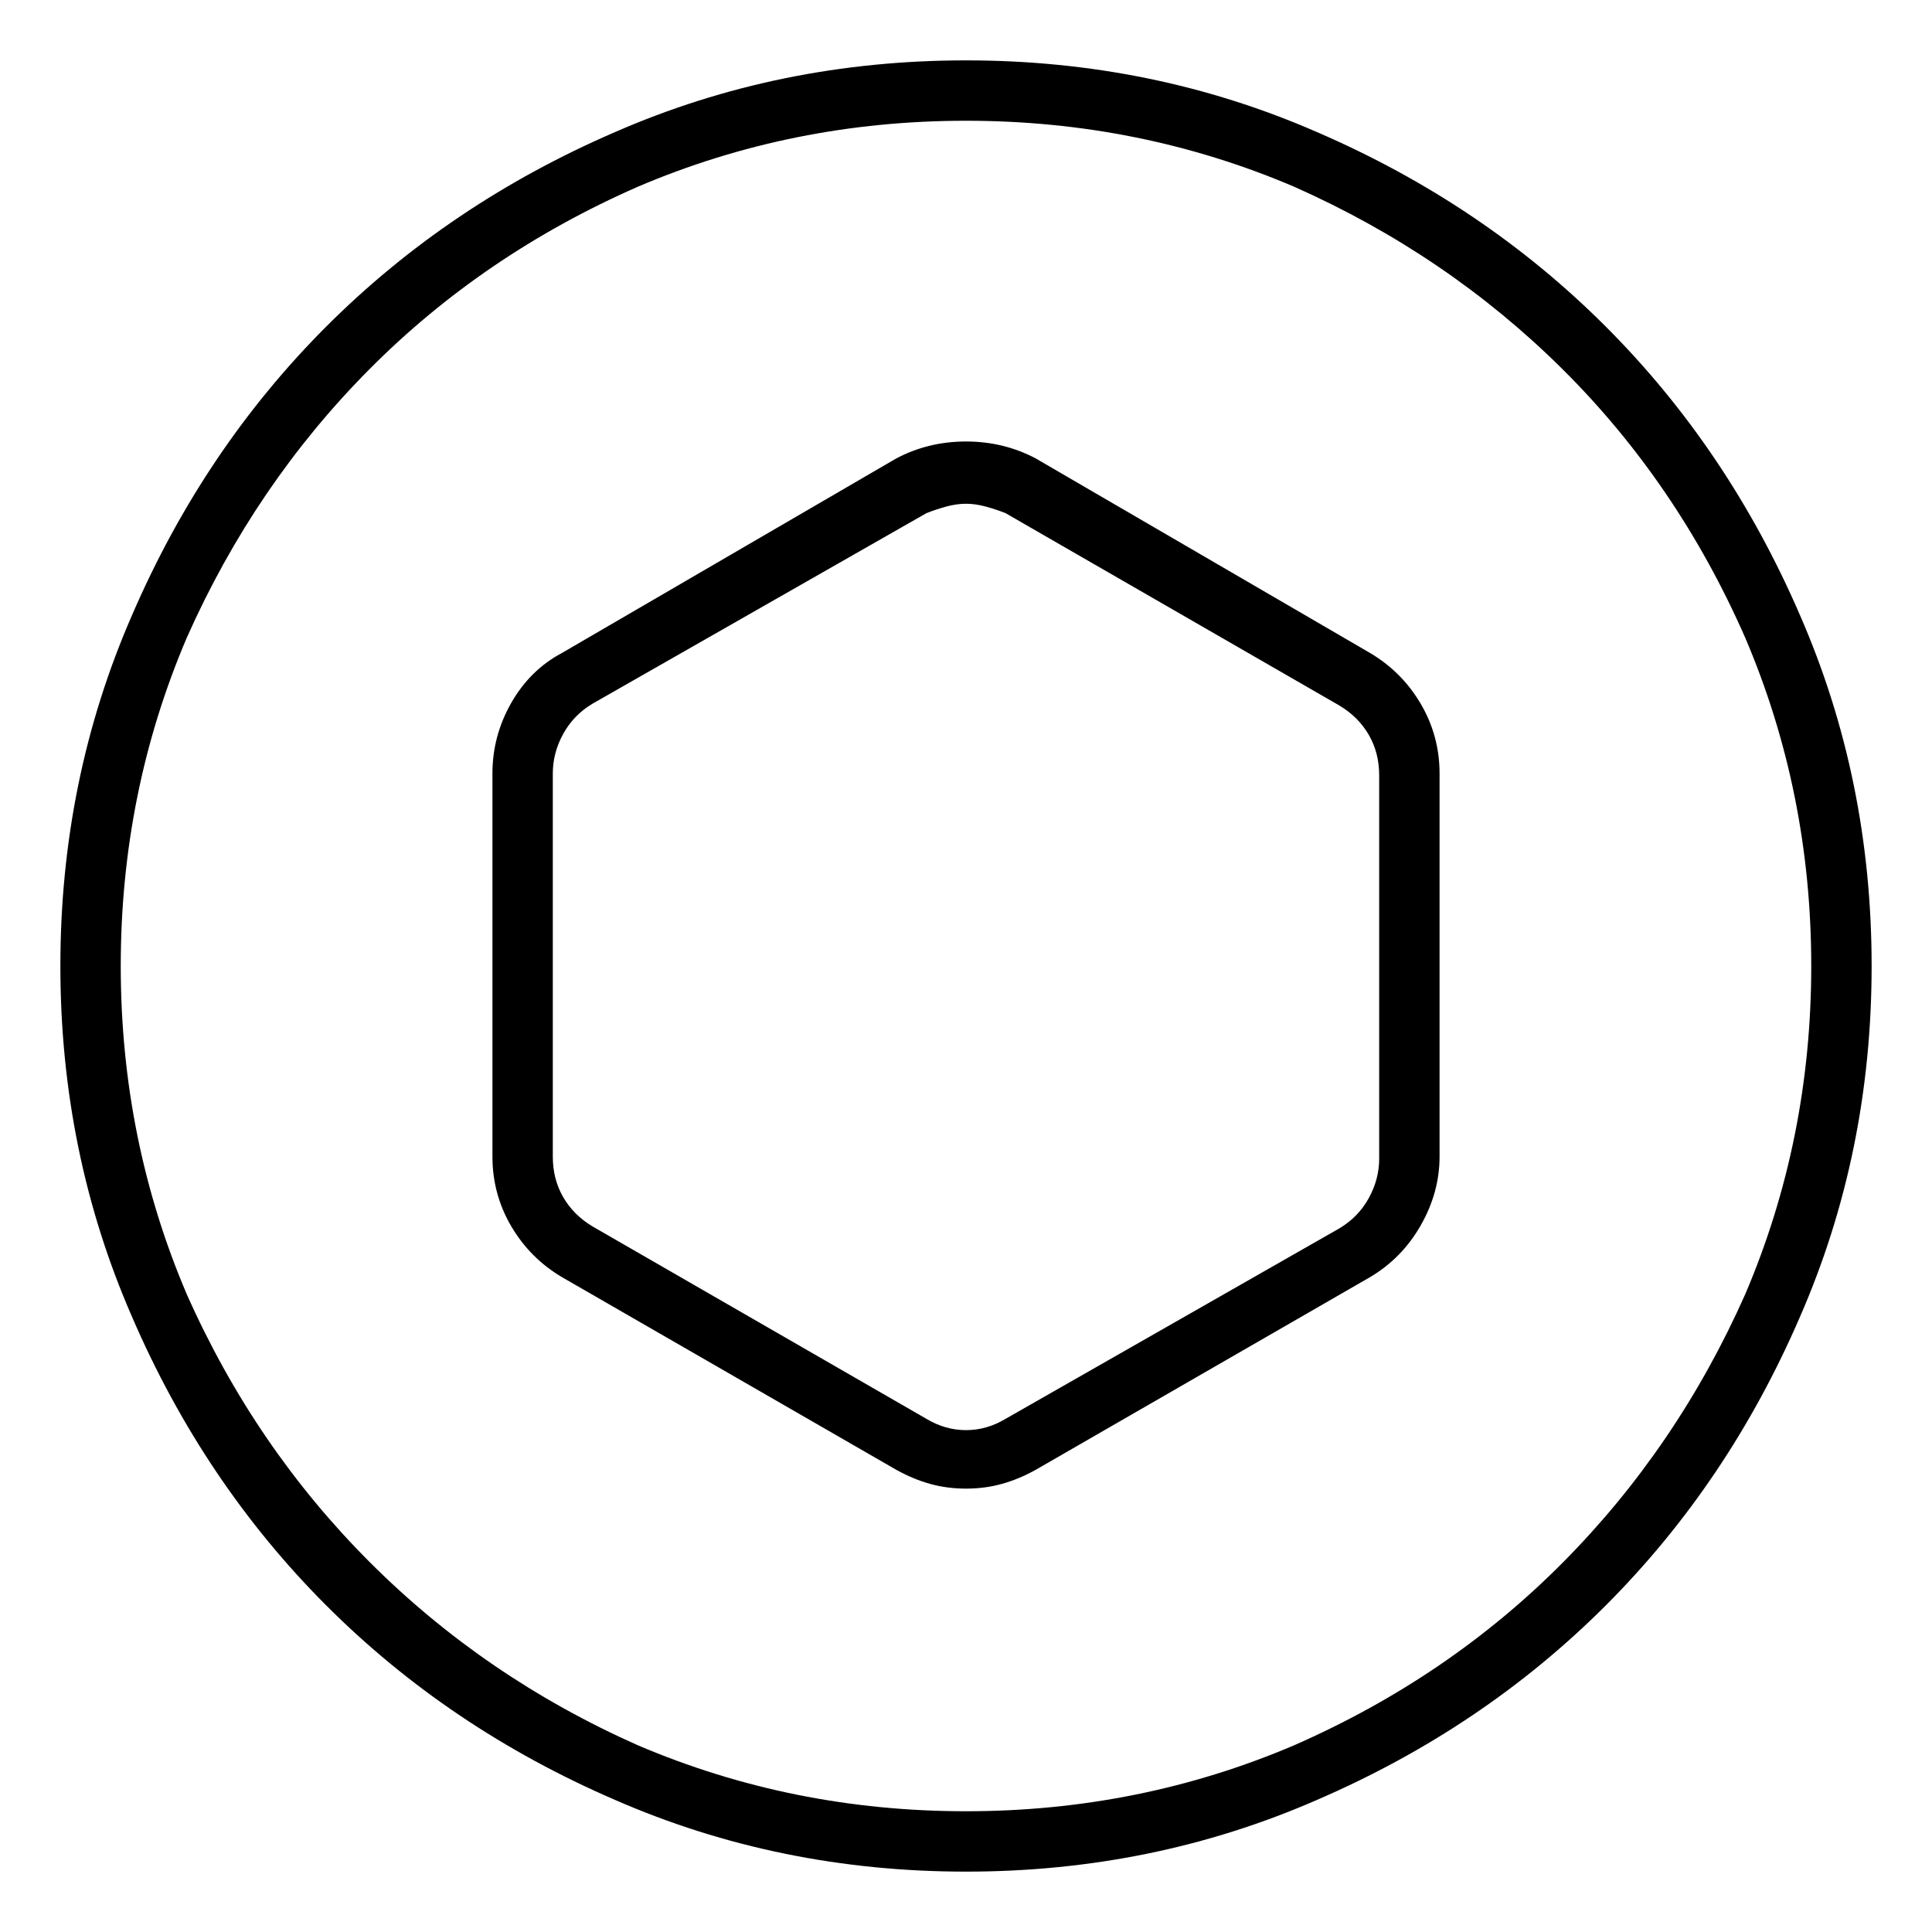 <svg viewBox="0 0 1024 1024" xmlns="http://www.w3.org/2000/svg">
  <path transform="scale(1, -1) translate(0, -960)" fill="currentColor" d="M726 614l-177 103q-17 9 -37 9t-37 -9l-177 -103q-17 -9 -27 -26.5t-10 -37.5v-203q0 -20 10 -37t27 -27l177 -102q9 -5 18 -7.5t19 -2.5t19 2.5t18 7.5l177 102q17 10 27 27.5t10 36.5v203q0 20 -10 37t-27 27v0zM731 346q0 -11 -5.5 -21t-15.5 -16l-177 -101 q-10 -6 -21 -6t-21 6l-177 102q-10 6 -15.5 15.5t-5.5 21.5v203q0 11 5.5 21t15.5 16l177 101q5 2 10.5 3.5t10.5 1.5t10.5 -1.5t10.5 -3.5l177 -102q10 -6 15.5 -15.5t5.5 -21.5v-203v0zM512 928q-99 0 -186 -38q-88 -38 -153 -103t-103 -153q-38 -87 -38 -186t38 -186 q38 -88 103 -153t153 -103q87 -38 186 -38t186 38q88 38 153 103t103 153q38 87 38 186t-38 186q-38 88 -103 153t-153 103q-87 38 -186 38zM512 0q-92 0 -174 35q-81 36 -142 97t-97 142q-35 82 -35 174t35 174q36 81 96.5 142t142.5 97q82 35 174 35t174 -35 q81 -36 142 -96.5t97 -142.5q35 -82 35 -174t-35 -174q-36 -81 -96.5 -142t-142.5 -97q-82 -35 -174 -35z" />
</svg>
